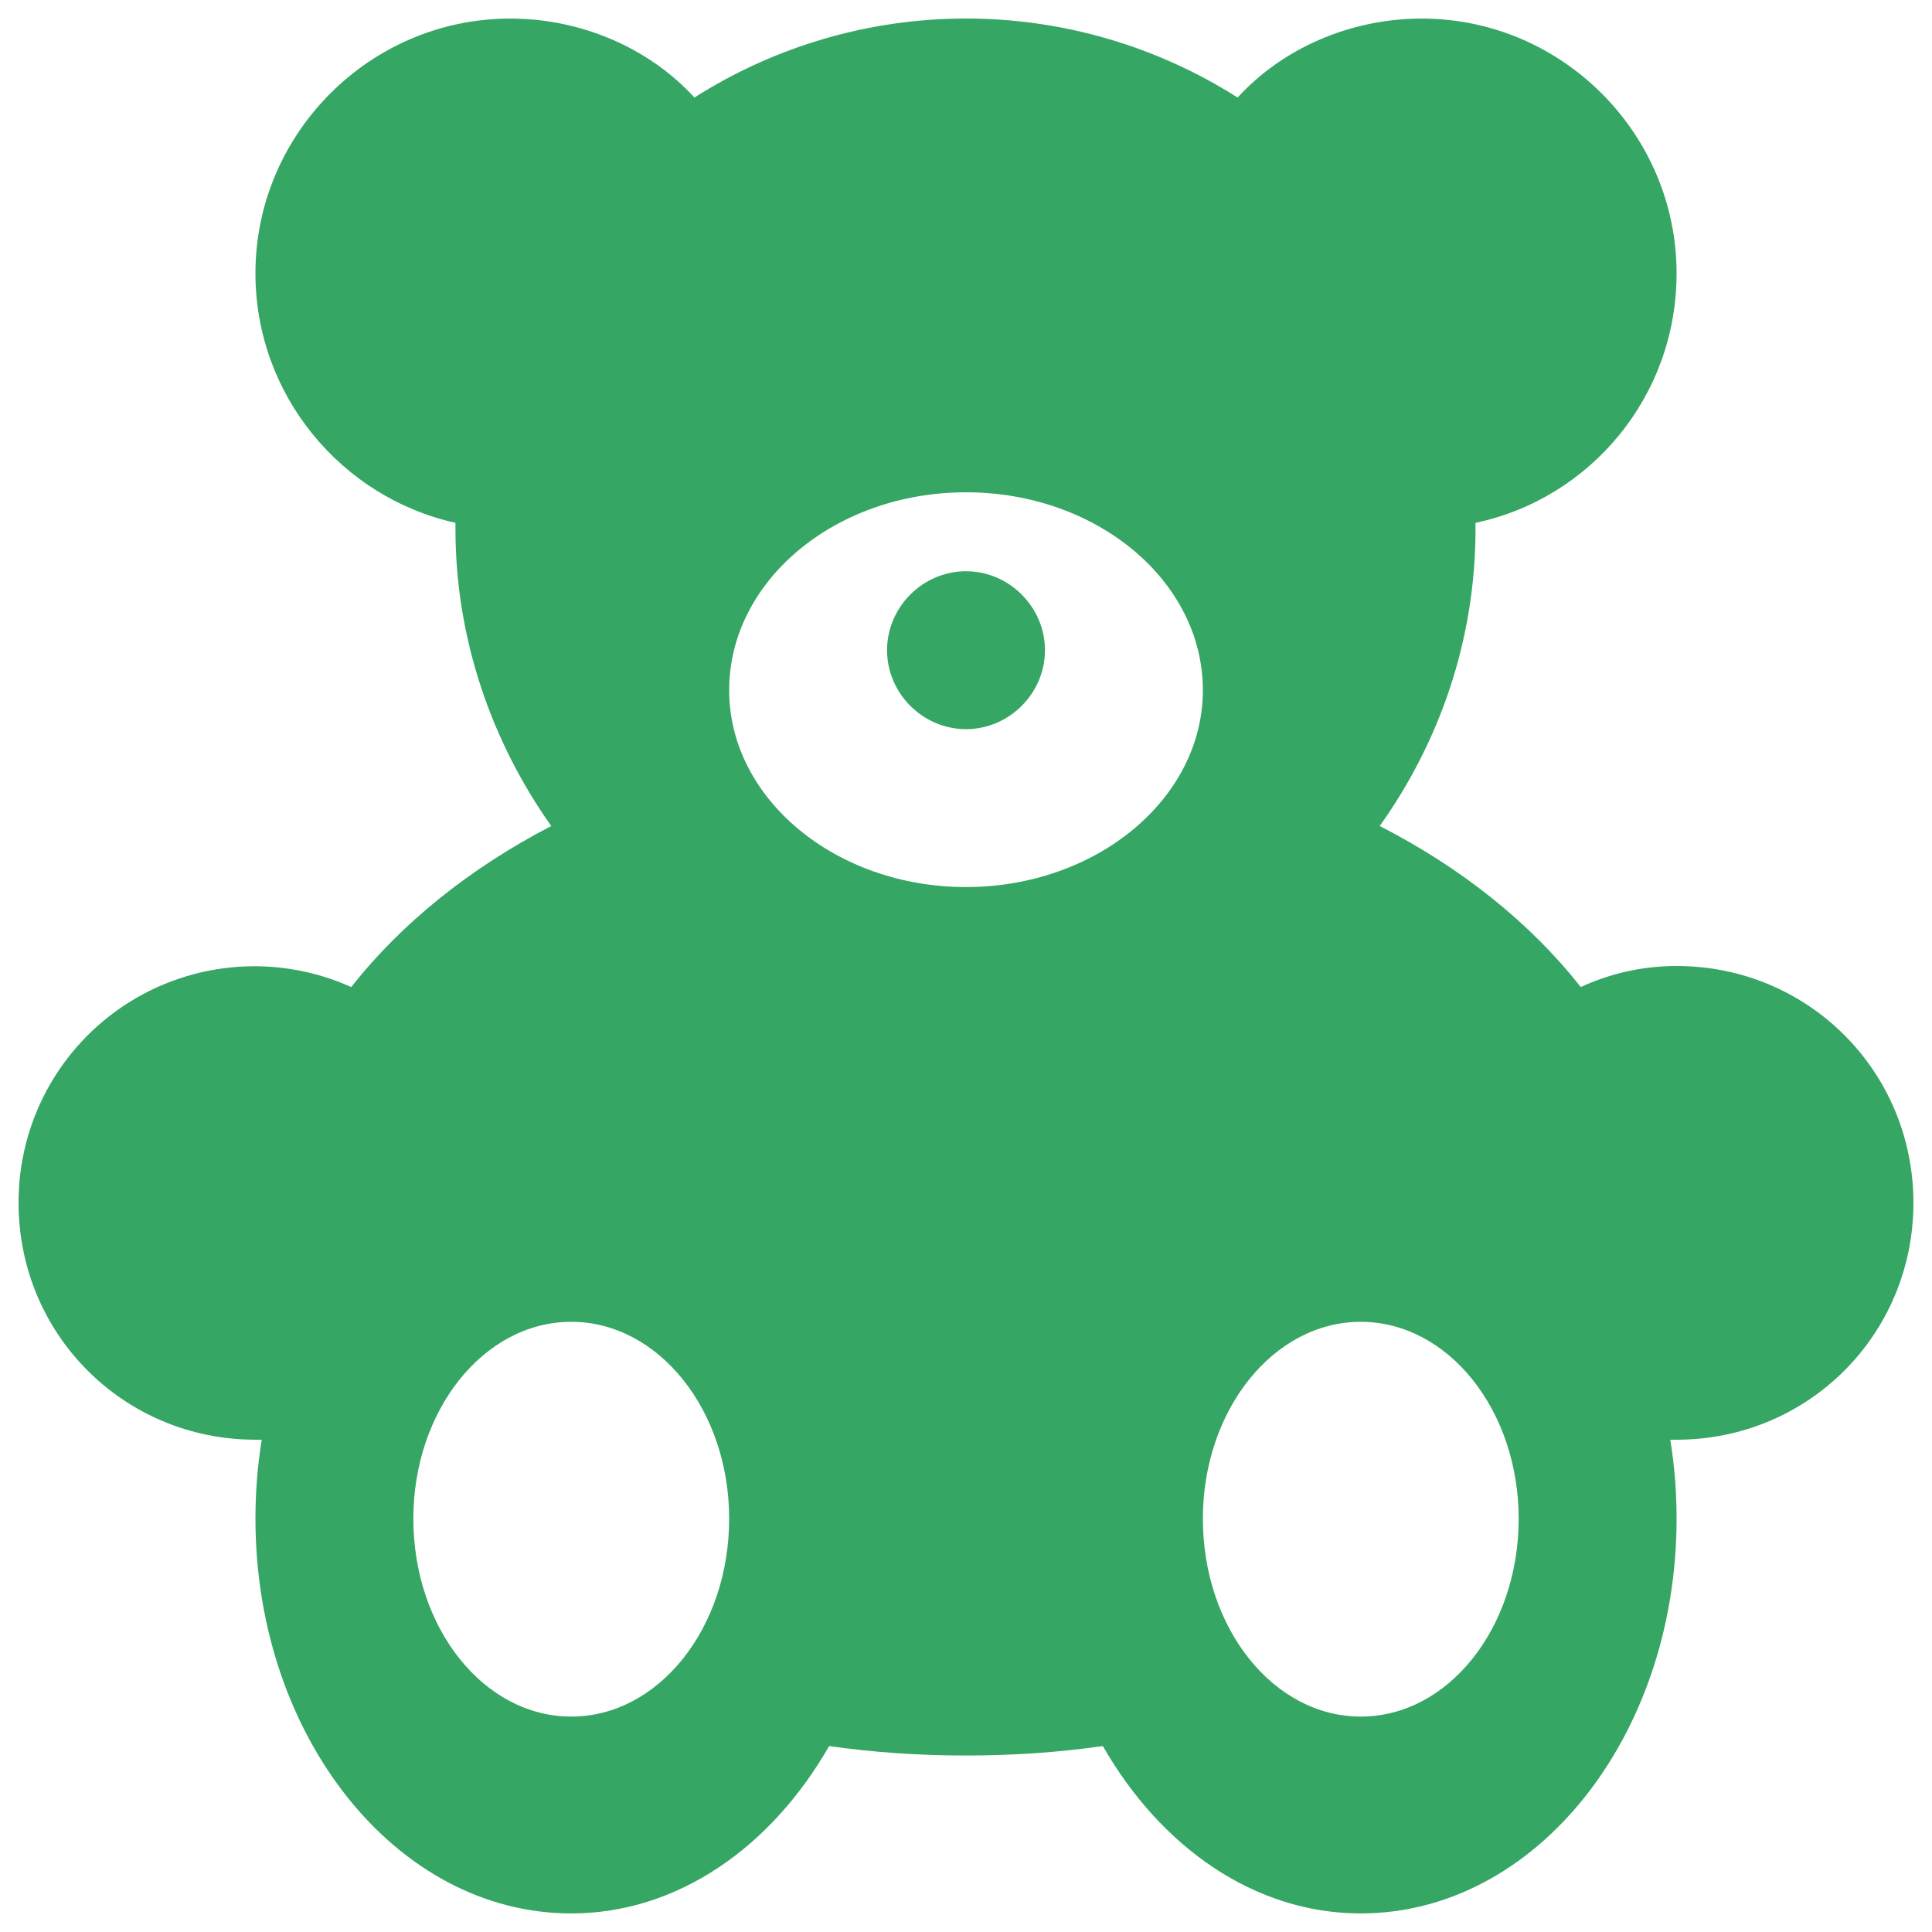 <svg width="78" height="78" viewBox="0 0 78 78" fill="none" xmlns="http://www.w3.org/2000/svg">
<path d="M54.938 69.303C51.41 69.303 48.563 65.733 48.563 61.313C48.563 56.935 51.41 53.365 54.938 53.365C58.465 53.365 61.313 56.935 61.313 61.313C61.313 65.733 58.465 69.303 54.938 69.303ZM39 35.813C33.73 35.813 29.438 32.243 29.438 27.865C29.438 23.445 33.73 19.875 39 19.875C44.27 19.875 48.563 23.445 48.563 27.865C48.563 32.243 44.27 35.813 39 35.813ZM23.063 69.303C19.535 69.303 16.688 65.733 16.688 61.313C16.688 56.935 19.535 53.365 23.063 53.365C26.59 53.365 29.438 56.935 29.438 61.313C29.438 65.733 26.59 69.303 23.063 69.303ZM39 23.063C40.743 23.063 42.188 24.508 42.188 26.25C42.188 27.993 40.743 29.438 39 29.438C37.258 29.438 35.813 27.993 35.813 26.25C35.813 24.508 37.258 23.063 39 23.063ZM67.688 39C66.328 39 65.01 39.298 63.82 39.85C61.78 37.258 59.018 35.048 55.703 33.348C58.125 29.948 59.57 25.825 59.57 21.363V21.108C64.203 20.13 67.688 16.008 67.688 11.035C67.688 5.383 63.055 0.75 57.403 0.75C54.47 0.75 51.75 1.983 49.965 3.938C46.687 1.854 42.884 0.748 39 0.748C35.116 0.748 31.313 1.854 28.035 3.938C26.25 1.983 23.53 0.75 20.598 0.75C14.945 0.75 10.313 5.383 10.313 11.035C10.313 15.965 13.798 20.088 18.388 21.108V21.363C18.388 25.825 19.875 29.99 22.255 33.348C18.983 35.048 16.22 37.258 14.18 39.85C12.728 39.196 11.134 38.916 9.546 39.038C7.958 39.159 6.425 39.676 5.089 40.544C3.752 41.41 2.655 42.599 1.897 44C1.139 45.401 0.745 46.97 0.75 48.563C0.75 53.875 5 58.125 10.313 58.125H10.568C10.398 59.145 10.313 60.25 10.313 61.313C10.313 70.11 16.008 77.25 23.063 77.25C27.355 77.25 31.138 74.573 33.475 70.493C35.26 70.748 37.088 70.875 39 70.875C40.913 70.875 42.74 70.748 44.525 70.493C46.863 74.573 50.645 77.25 54.938 77.25C61.993 77.25 67.688 70.11 67.688 61.313C67.688 60.25 67.603 59.145 67.433 58.125H67.688C73 58.125 77.25 53.875 77.25 48.563C77.25 43.25 73 39 67.688 39Z" fill="#35A663"/>
</svg>
